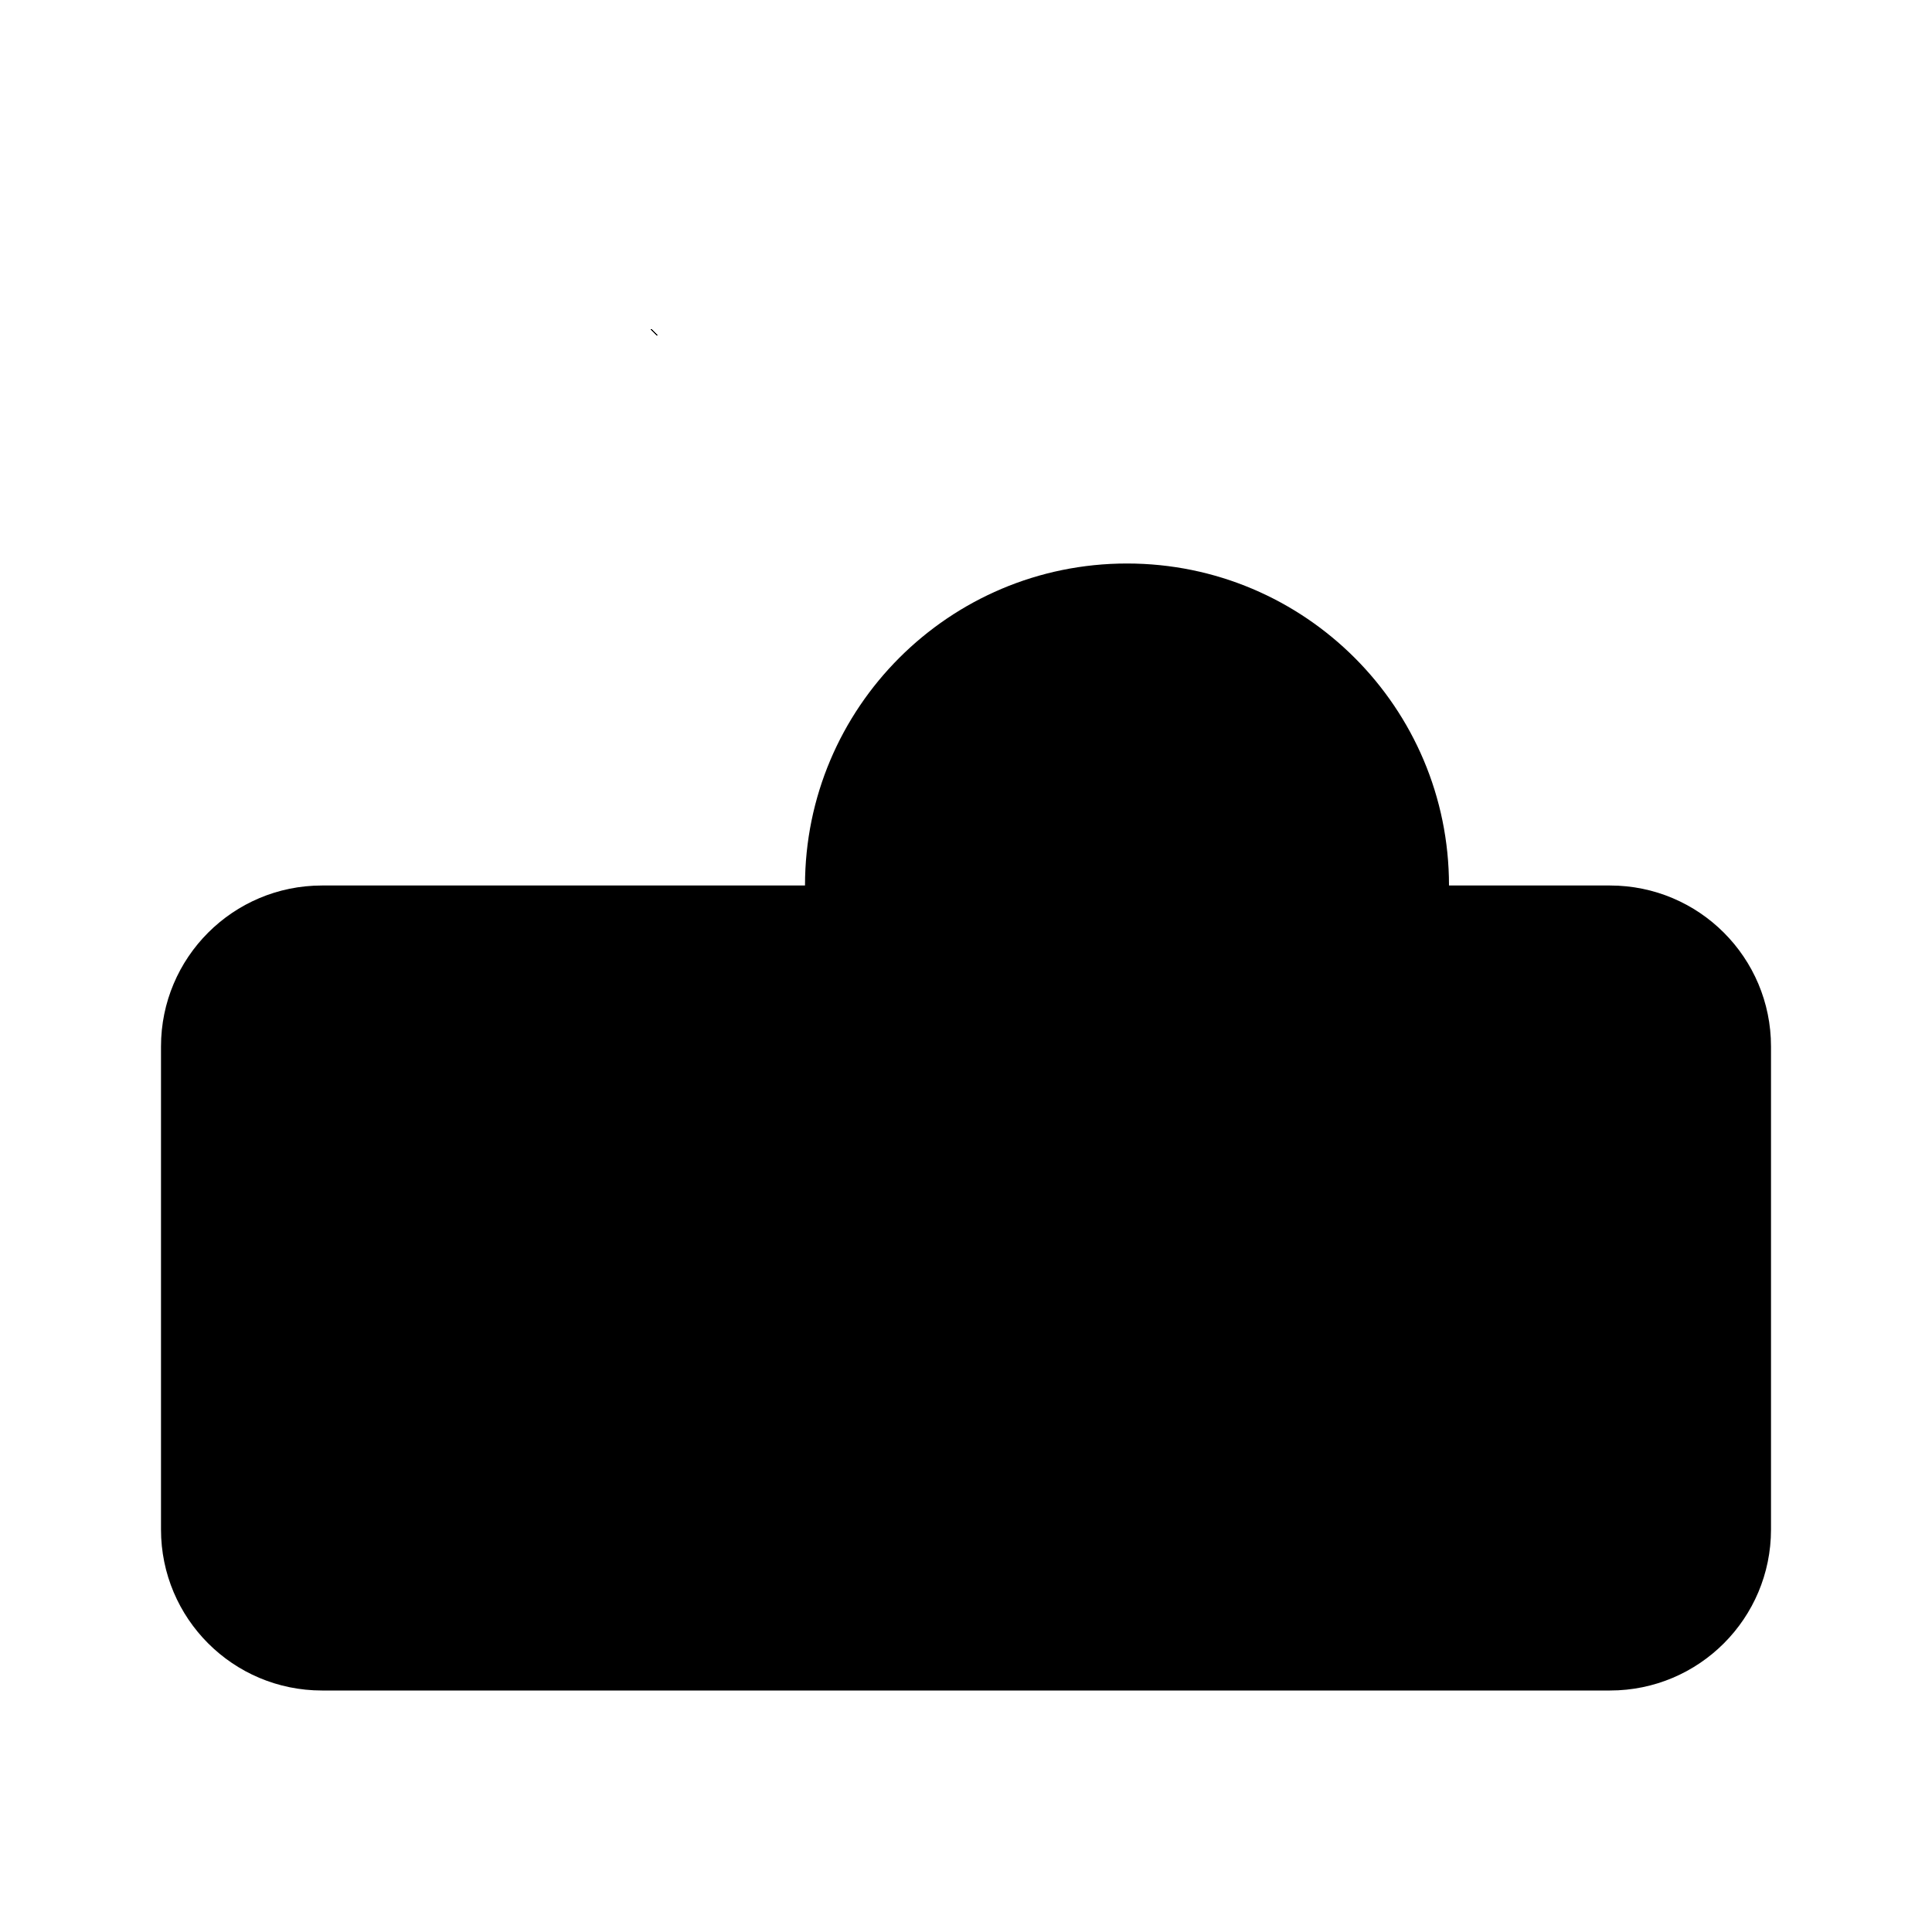 <svg viewBox="0 0 24 24">
<path d="M10 11H4C2.895 11 2 11.895 2 13V19C2 20.105 2.895 21 4 21H20C21.105 21 22 20.105 22 19V13C22 11.895 21.105 11 20 11H18"/>
<path d="M18 11C18 13.209 16.209 15 14 15C11.791 15 10 13.209 10 11C10 8.791 11.791 7 14 7C16.209 7 18 8.791 18 11Z"/>
<path d="M9 5L8.5 4.5L8 4"/>
<path d="M14 3L14 2.5L14 2"/>
<path d="M19 5L19.5 4.5L20 4"/>
</svg>

